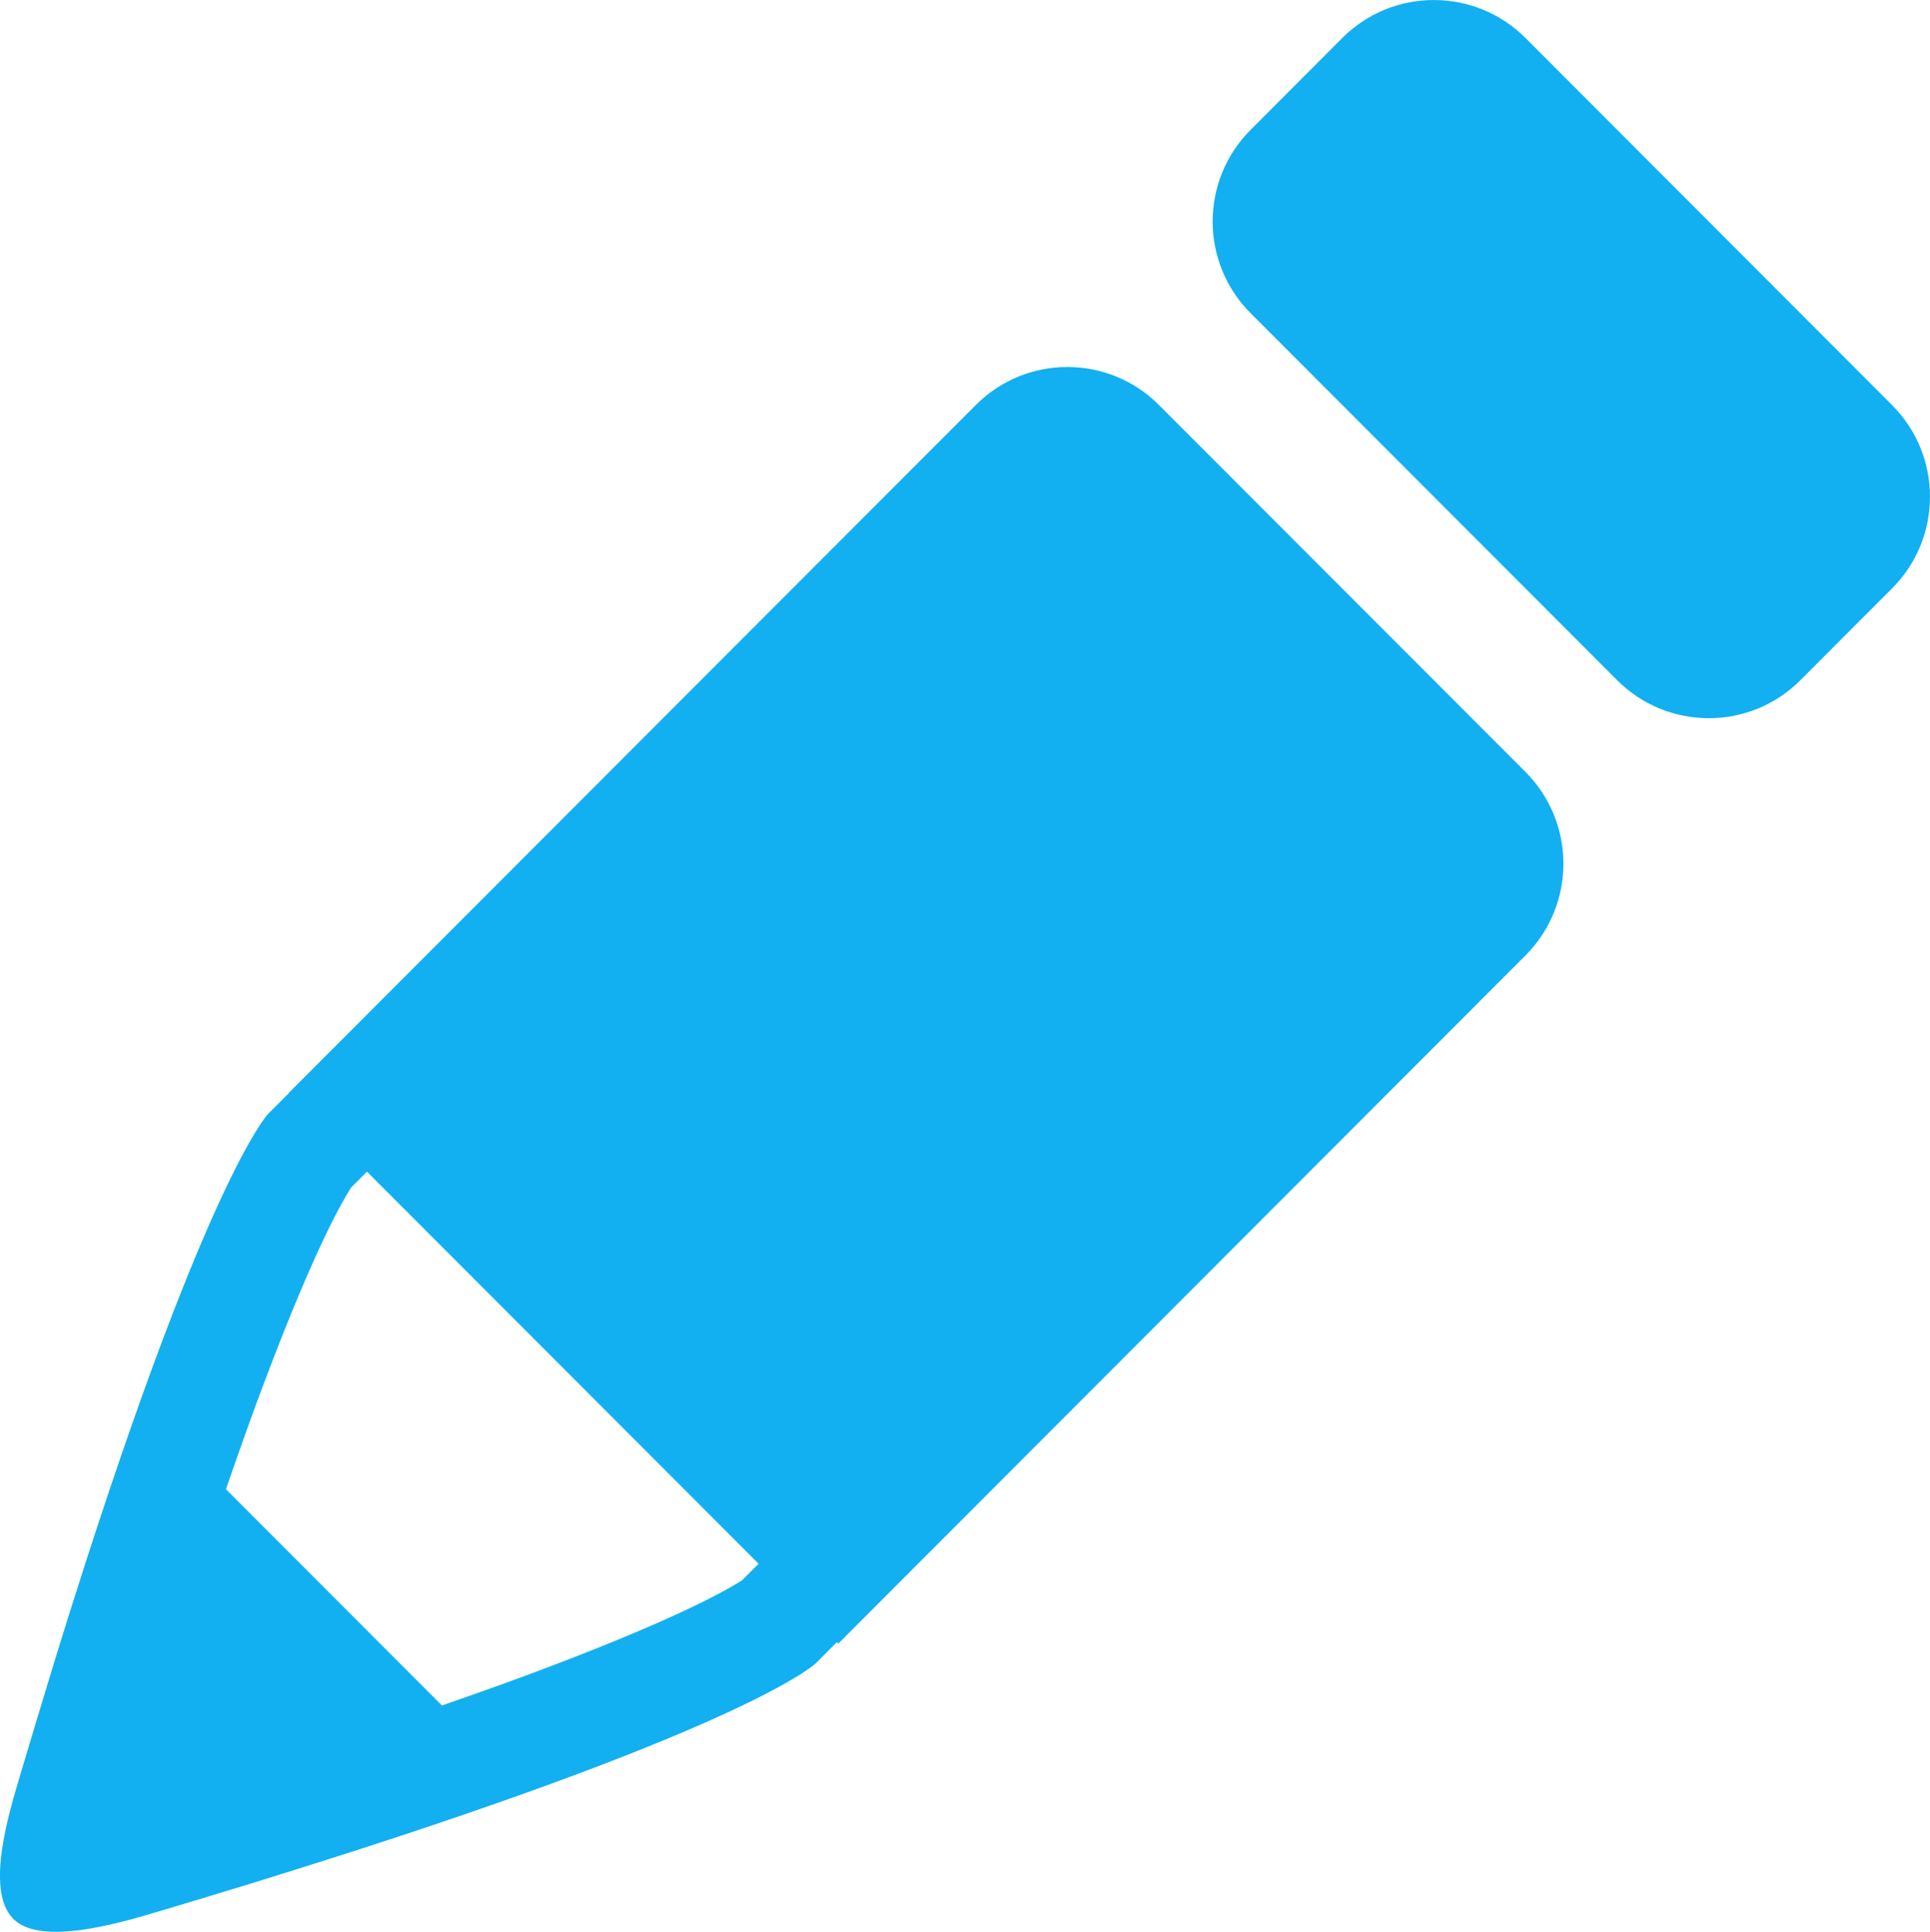 <?xml version="1.0" encoding="iso-8859-1"?>
<!-- Generator: Adobe Illustrator 21.1.0, SVG Export Plug-In . SVG Version: 6.00 Build 0)  -->
<svg version="1.1" id="Layer_1" xmlns="http://www.w3.org/2000/svg" xmlns:xlink="http://www.w3.org/1999/xlink" x="0px" y="0px"
	 viewBox="49.75 7.697 43.064 43.094" style="enable-background:new 49.75 7.697 43.064 43.094;" xml:space="preserve">
<g>
	<g>
		<g>
			<path style="fill-rule:evenodd;clip-rule:evenodd;fill:#12B0F1;" d="M75.61,16.732c-1.128-1.131-2.959-1.131-4.087,0L70.5,17.755
				L56.188,32.082l0.005,0.004l-0.453,0.451c0,0-1.436,1.449-4.685,11.931c-0.022,0.074-0.045,0.146-0.068,0.222
				c-0.058,0.188-0.117,0.379-0.175,0.571c-0.052,0.172-0.105,0.345-0.157,0.521c-0.045,0.147-0.09,0.294-0.135,0.445
				c-0.103,0.343-0.208,0.692-0.315,1.053c-0.233,0.792-0.803,2.578-0.158,3.223c0.621,0.623,2.424,0.076,3.214-0.158
				c0.358-0.106,0.706-0.21,1.045-0.313c0.158-0.048,0.311-0.094,0.463-0.142c0.165-0.05,0.331-0.1,0.493-0.149
				c0.202-0.063,0.402-0.125,0.6-0.186c0.06-0.02,0.118-0.036,0.175-0.055c9.973-3.105,11.764-4.563,11.913-4.695
				c0-0.001,0-0.001,0.003-0.003c0.004-0.004,0.01-0.01,0.01-0.01l0.46-0.463l0.032,0.032l14.31-14.326v-0.002l1.023-1.022
				c1.128-1.131,1.128-2.963,0-4.094L75.61,16.732z M66.315,42.943c-0.013,0.009-0.027,0.02-0.047,0.031
				c-0.01,0.006-0.021,0.014-0.033,0.021c-0.013,0.008-0.025,0.017-0.04,0.025c-0.014,0.008-0.026,0.016-0.039,0.022
				c-0.478,0.285-1.873,1.021-5.264,2.249c-0.398,0.142-0.829,0.295-1.281,0.451l-4.82-4.824c0.158-0.455,0.311-0.891,0.453-1.29
				c1.226-3.405,1.961-4.808,2.244-5.282c0.008-0.012,0.012-0.021,0.02-0.033c0.01-0.017,0.018-0.031,0.027-0.045
				c0.008-0.011,0.013-0.023,0.02-0.032c0.01-0.018,0.023-0.034,0.03-0.048l0.353-0.354l8.739,8.747L66.315,42.943z M91.966,16.732
				l-8.177-8.187c-1.131-1.13-2.959-1.13-4.09,0l-2.043,2.047c-1.131,1.131-1.131,2.962,0,4.093l8.177,8.186
				c1.13,1.13,2.961,1.13,4.089,0l2.044-2.047C93.096,19.696,93.096,17.863,91.966,16.732L91.966,16.732z M91.966,16.732"/>
		</g>
	</g>
</g>
</svg>
